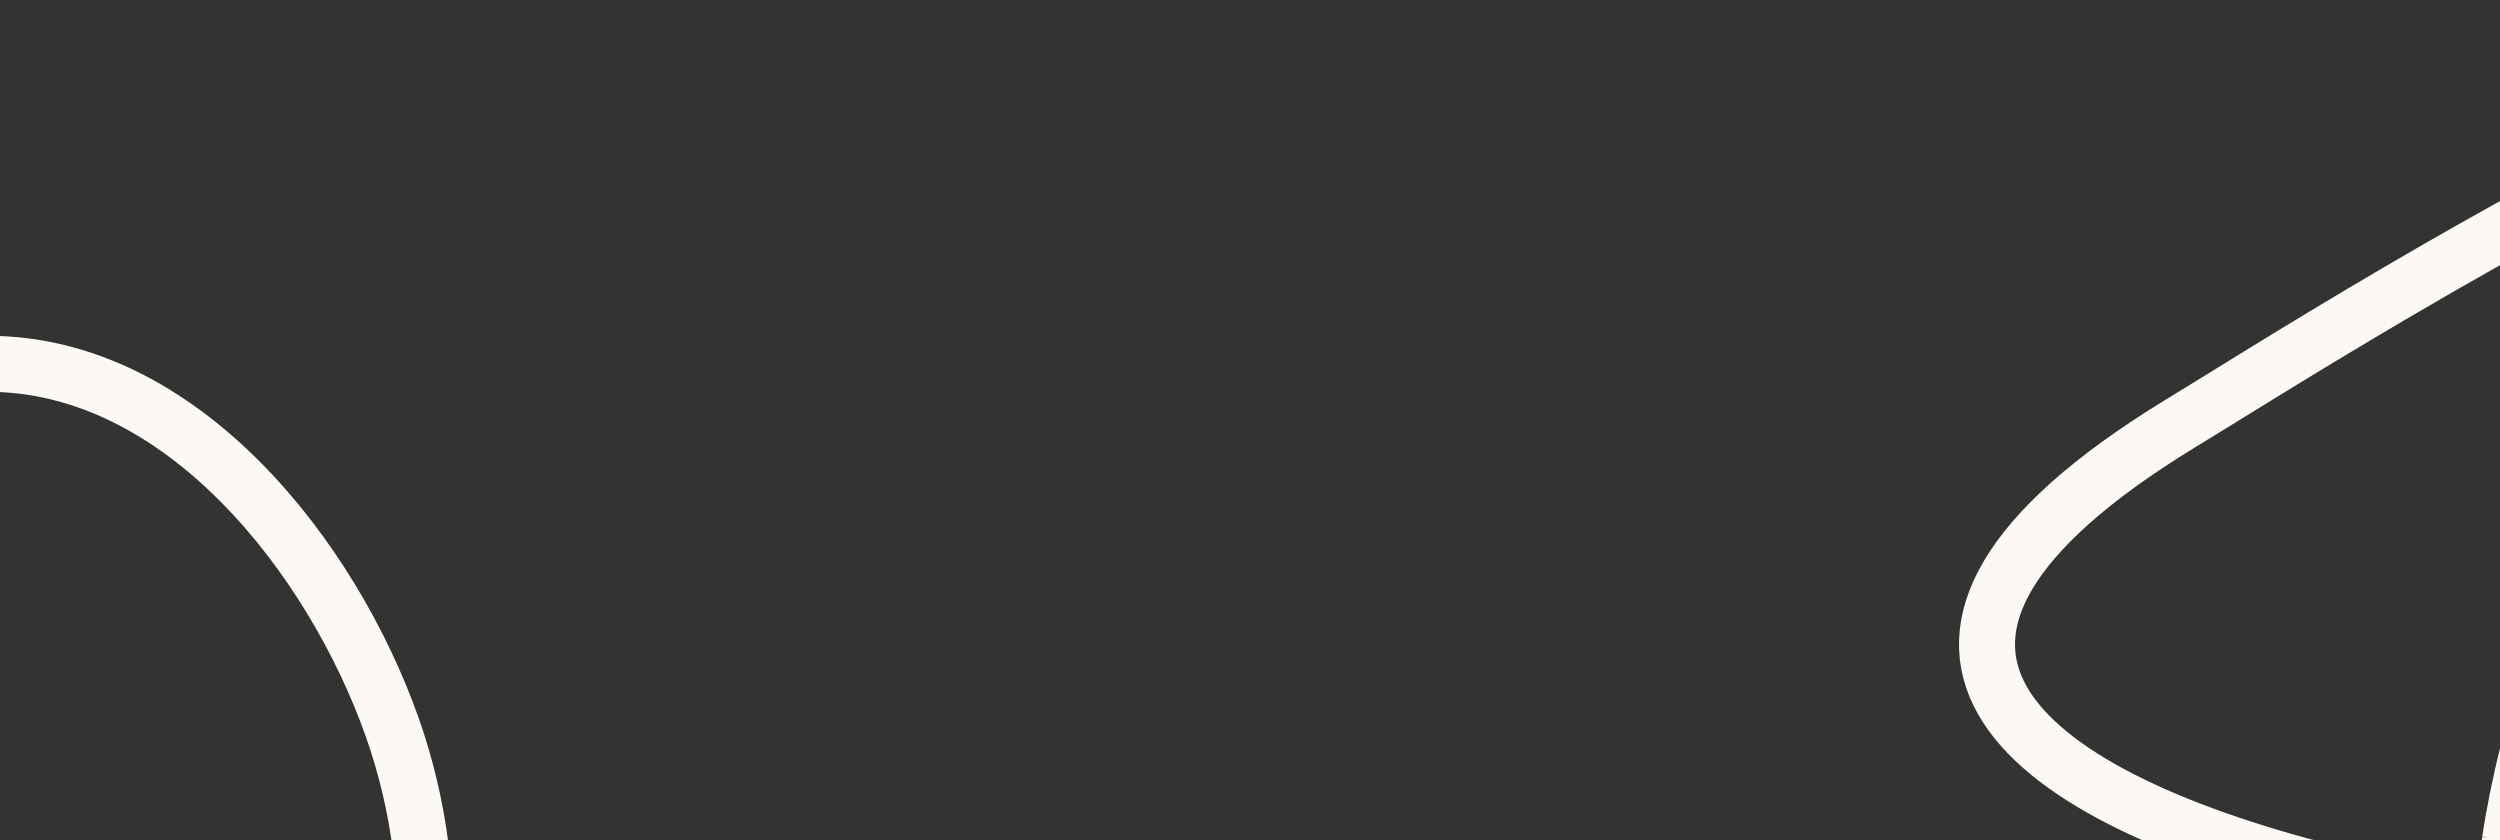 <svg width="1116" height="375" viewBox="0 0 1116 375" fill="none" xmlns="http://www.w3.org/2000/svg">
    <rect x="0" y="0" width="1116" height="375" fill="#333333" stroke="none"/>
    <path
        d="M1120.42 375.32C1134.14 283.329 1214.17 44.058 1339.24 136.033C1402.91 182.319 1532.73 337.809 1427.93 398.398C1314.69 458.697 654.881 383.95 972.769 189.398C1042.35 147.184 1405.98 -88.24 1445.7 35.654C1465.23 98.07 1421.78 158.061 1391.44 209.228C1352.54 271.903 1322.15 335.401 1287.25 400.402C1269.58 432.758 1163.13 643.988 1128.17 552.983C1108.38 496.353 1112.76 434.018 1120.42 375.304V375.32Z"
        stroke="#FCF9F5" stroke-width="25" stroke-miterlimit="10" />
    <path
        d="M-241.099 61.423C-263.697 58.128 -287.77 59.161 -307.86 69.98C-358.515 97.275 -359.572 174.241 -326.991 221.675C-287.574 279.067 -220.394 304.345 -165.682 343.173C-84.069 401.106 -57.29 527.866 -107.404 615.185C-186.878 753.625 -356.671 768.723 -482.3 683.79C-518.693 659.2 -548.028 621.135 -553.094 577.513C-561.602 503.916 -502.832 446.253 -441.088 417.483C-364.146 381.631 -270.213 383.77 -192.165 414.901C-96.044 453.261 27.52 598.144 138.444 521.719C197.755 480.851 199.058 392.278 175.009 324.411C148.551 249.732 81.519 161.651 -6.537 162.413C-19.398 162.536 -32.824 166.864 -41.086 176.749C-71.774 213.535 -24.316 265.371 -28.816 304.985C-30.414 319.001 -40.176 334.05 -54.266 334.001C-112.322 333.779 -89.7 212.773 -95.65 179.724C-107.331 114.758 -179.944 70.349 -241.074 61.423H-241.099Z"
        stroke="#FCF9F5" stroke-width="25" stroke-miterlimit="10" />
</svg>